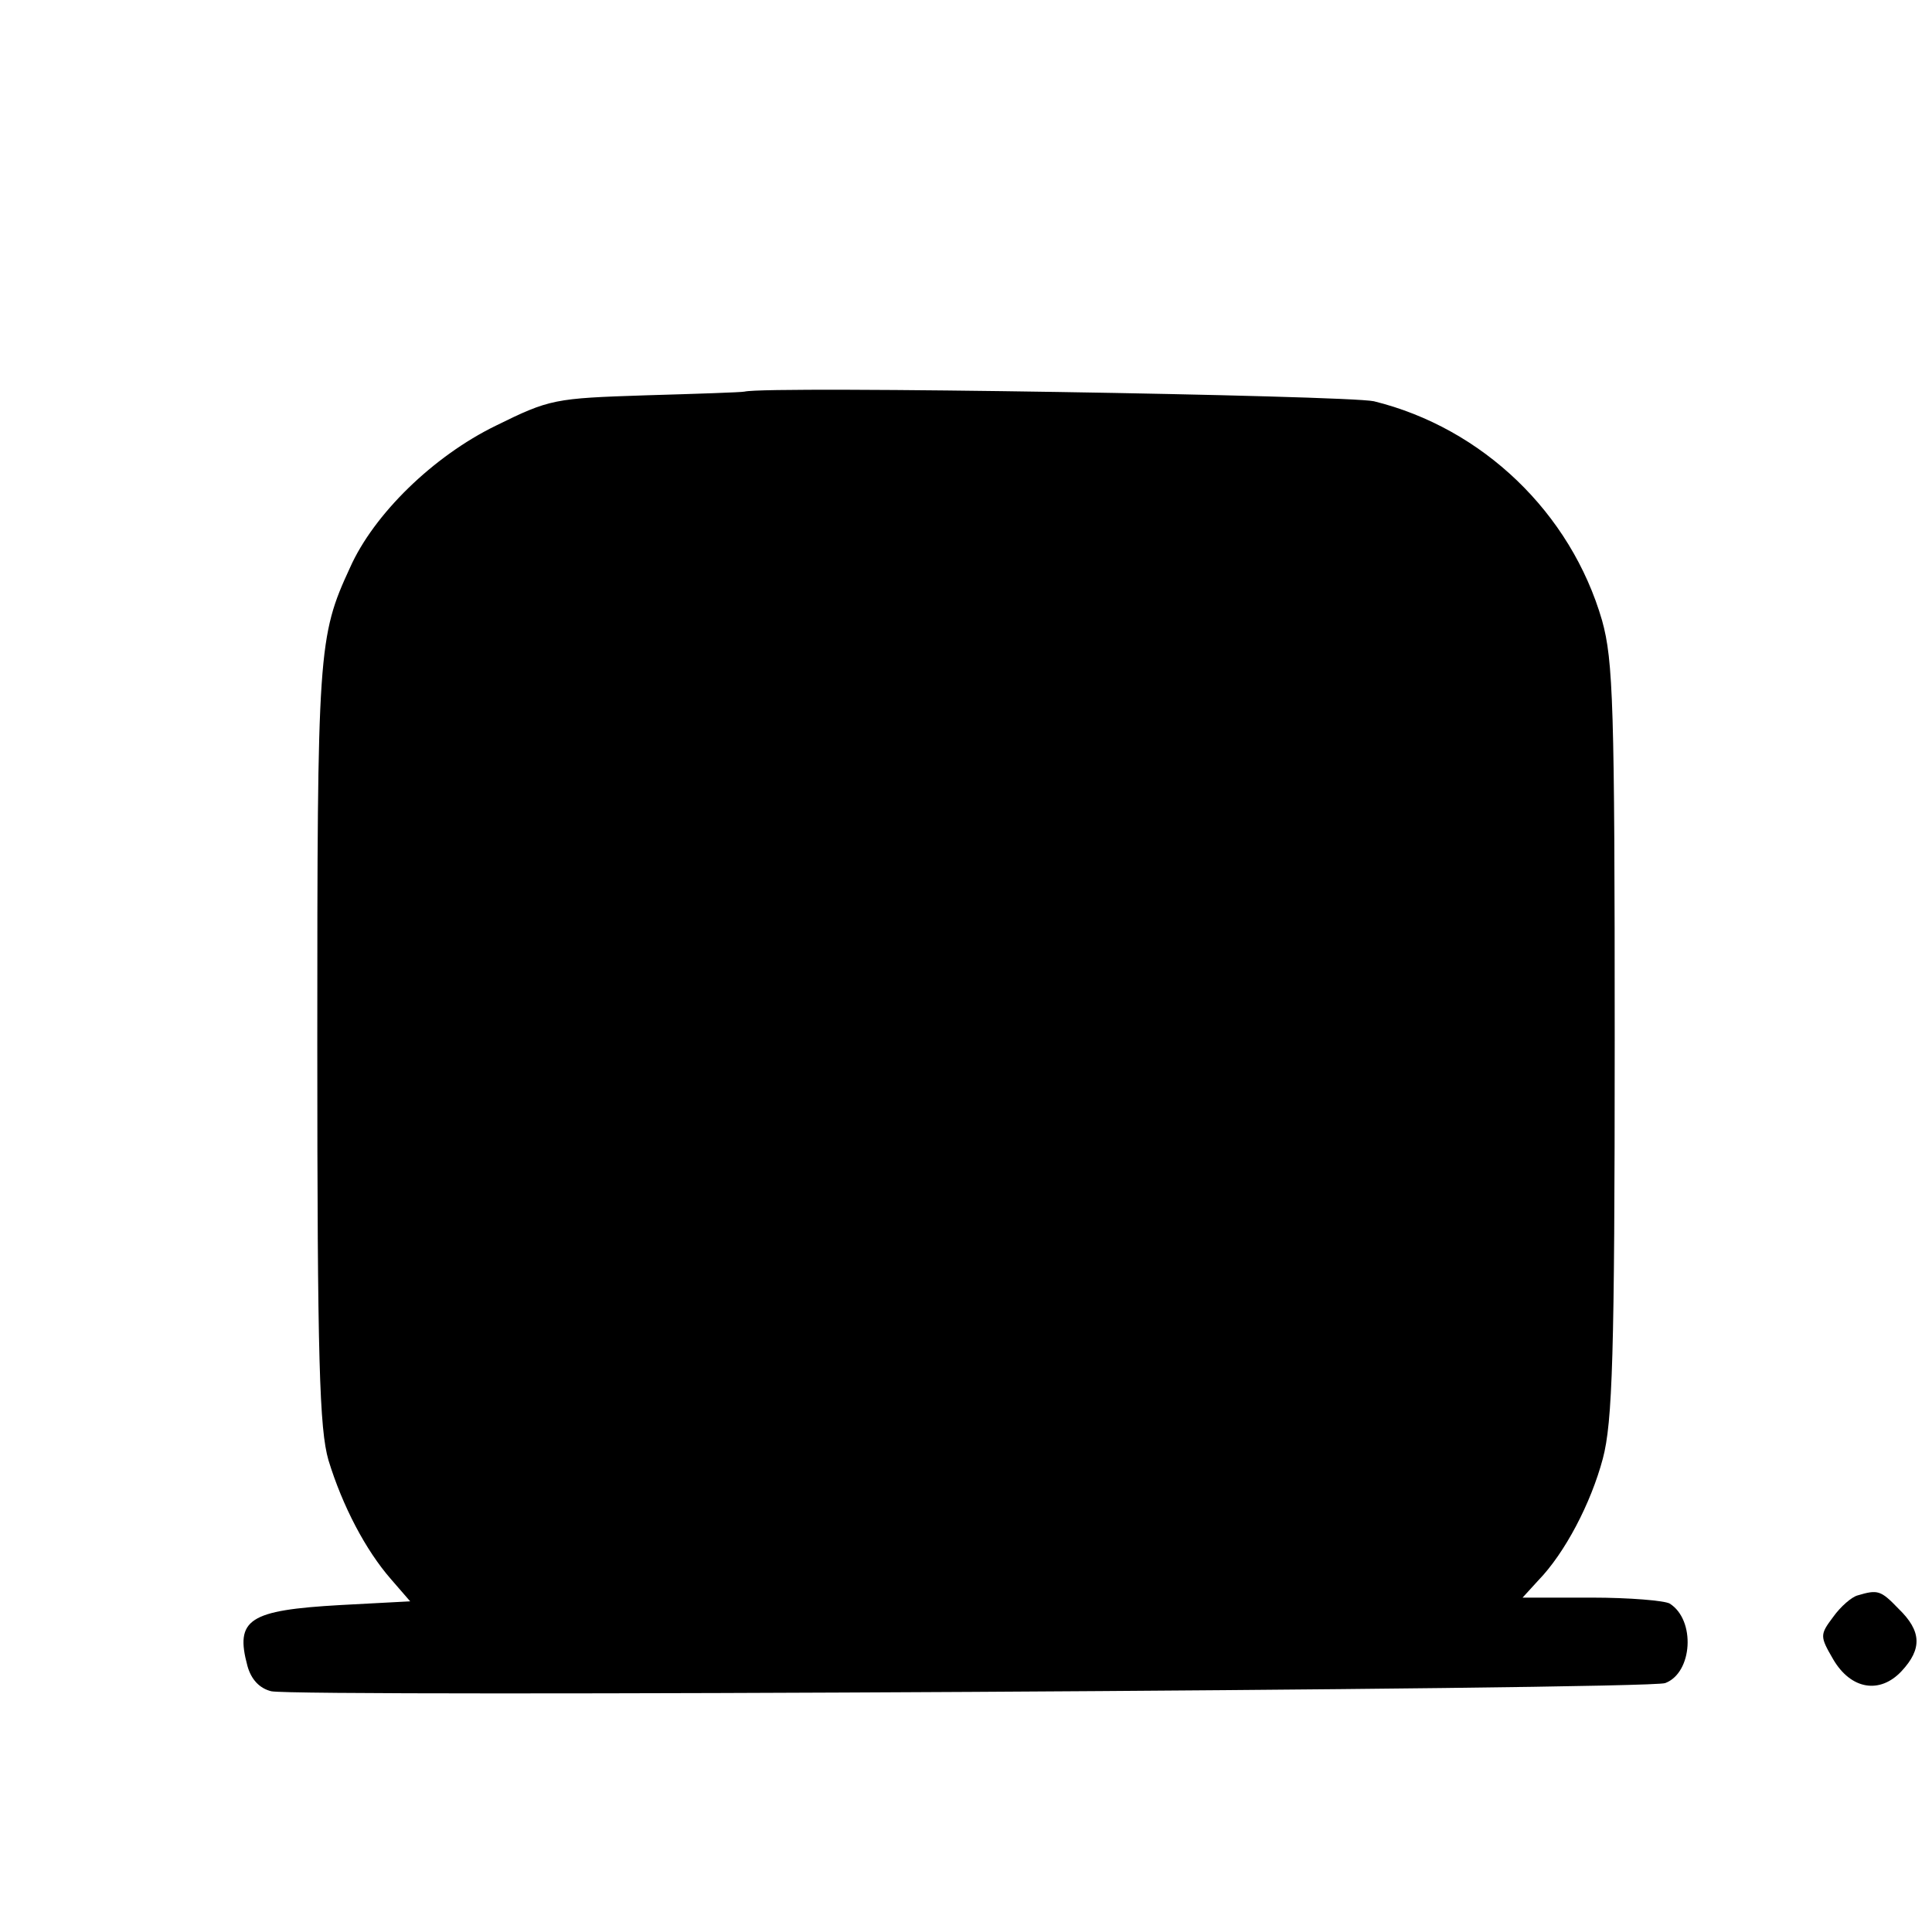 <?xml version="1.0" standalone="no"?>
<!DOCTYPE svg PUBLIC "-//W3C//DTD SVG 20010904//EN"
 "http://www.w3.org/TR/2001/REC-SVG-20010904/DTD/svg10.dtd">
<svg version="1.0" xmlns="http://www.w3.org/2000/svg"
 width="260pt" height="260pt" viewBox="0 0 260 260"
 preserveAspectRatio="xMidYMid meet">
<g transform="translate(0,260) scale(0.1,-0.1)"
fill="#000000" stroke="none">
<path d="M1002 2073 c-4 -1 -64 -3 -133 -5 -123 -4 -129 -5 -202 -41 -84 -41
-164 -119 -196 -191 -43 -93 -44 -111 -44 -641 0 -428 3 -518 15 -560 19 -62
50 -121 84 -160 l26 -30 -94 -5 c-123 -7 -142 -19 -125 -82 5 -18 16 -30 32
-34 32 -8 1855 2 1876 11 37 14 41 85 6 107 -7 4 -54 8 -105 8 l-93 0 21 23
c36 37 71 104 87 164 13 49 16 139 16 563 0 451 -2 511 -17 565 -42 145 -161
259 -307 295 -36 8 -816 21 -847 13z"/>
<path d="M2500 453 c-8 -2 -23 -15 -33 -29 -18 -24 -18 -26 0 -57 24 -41 63
-47 92 -16 28 30 27 54 -4 84 -24 25 -28 26 -55 18z"/>
</g>
</svg>
